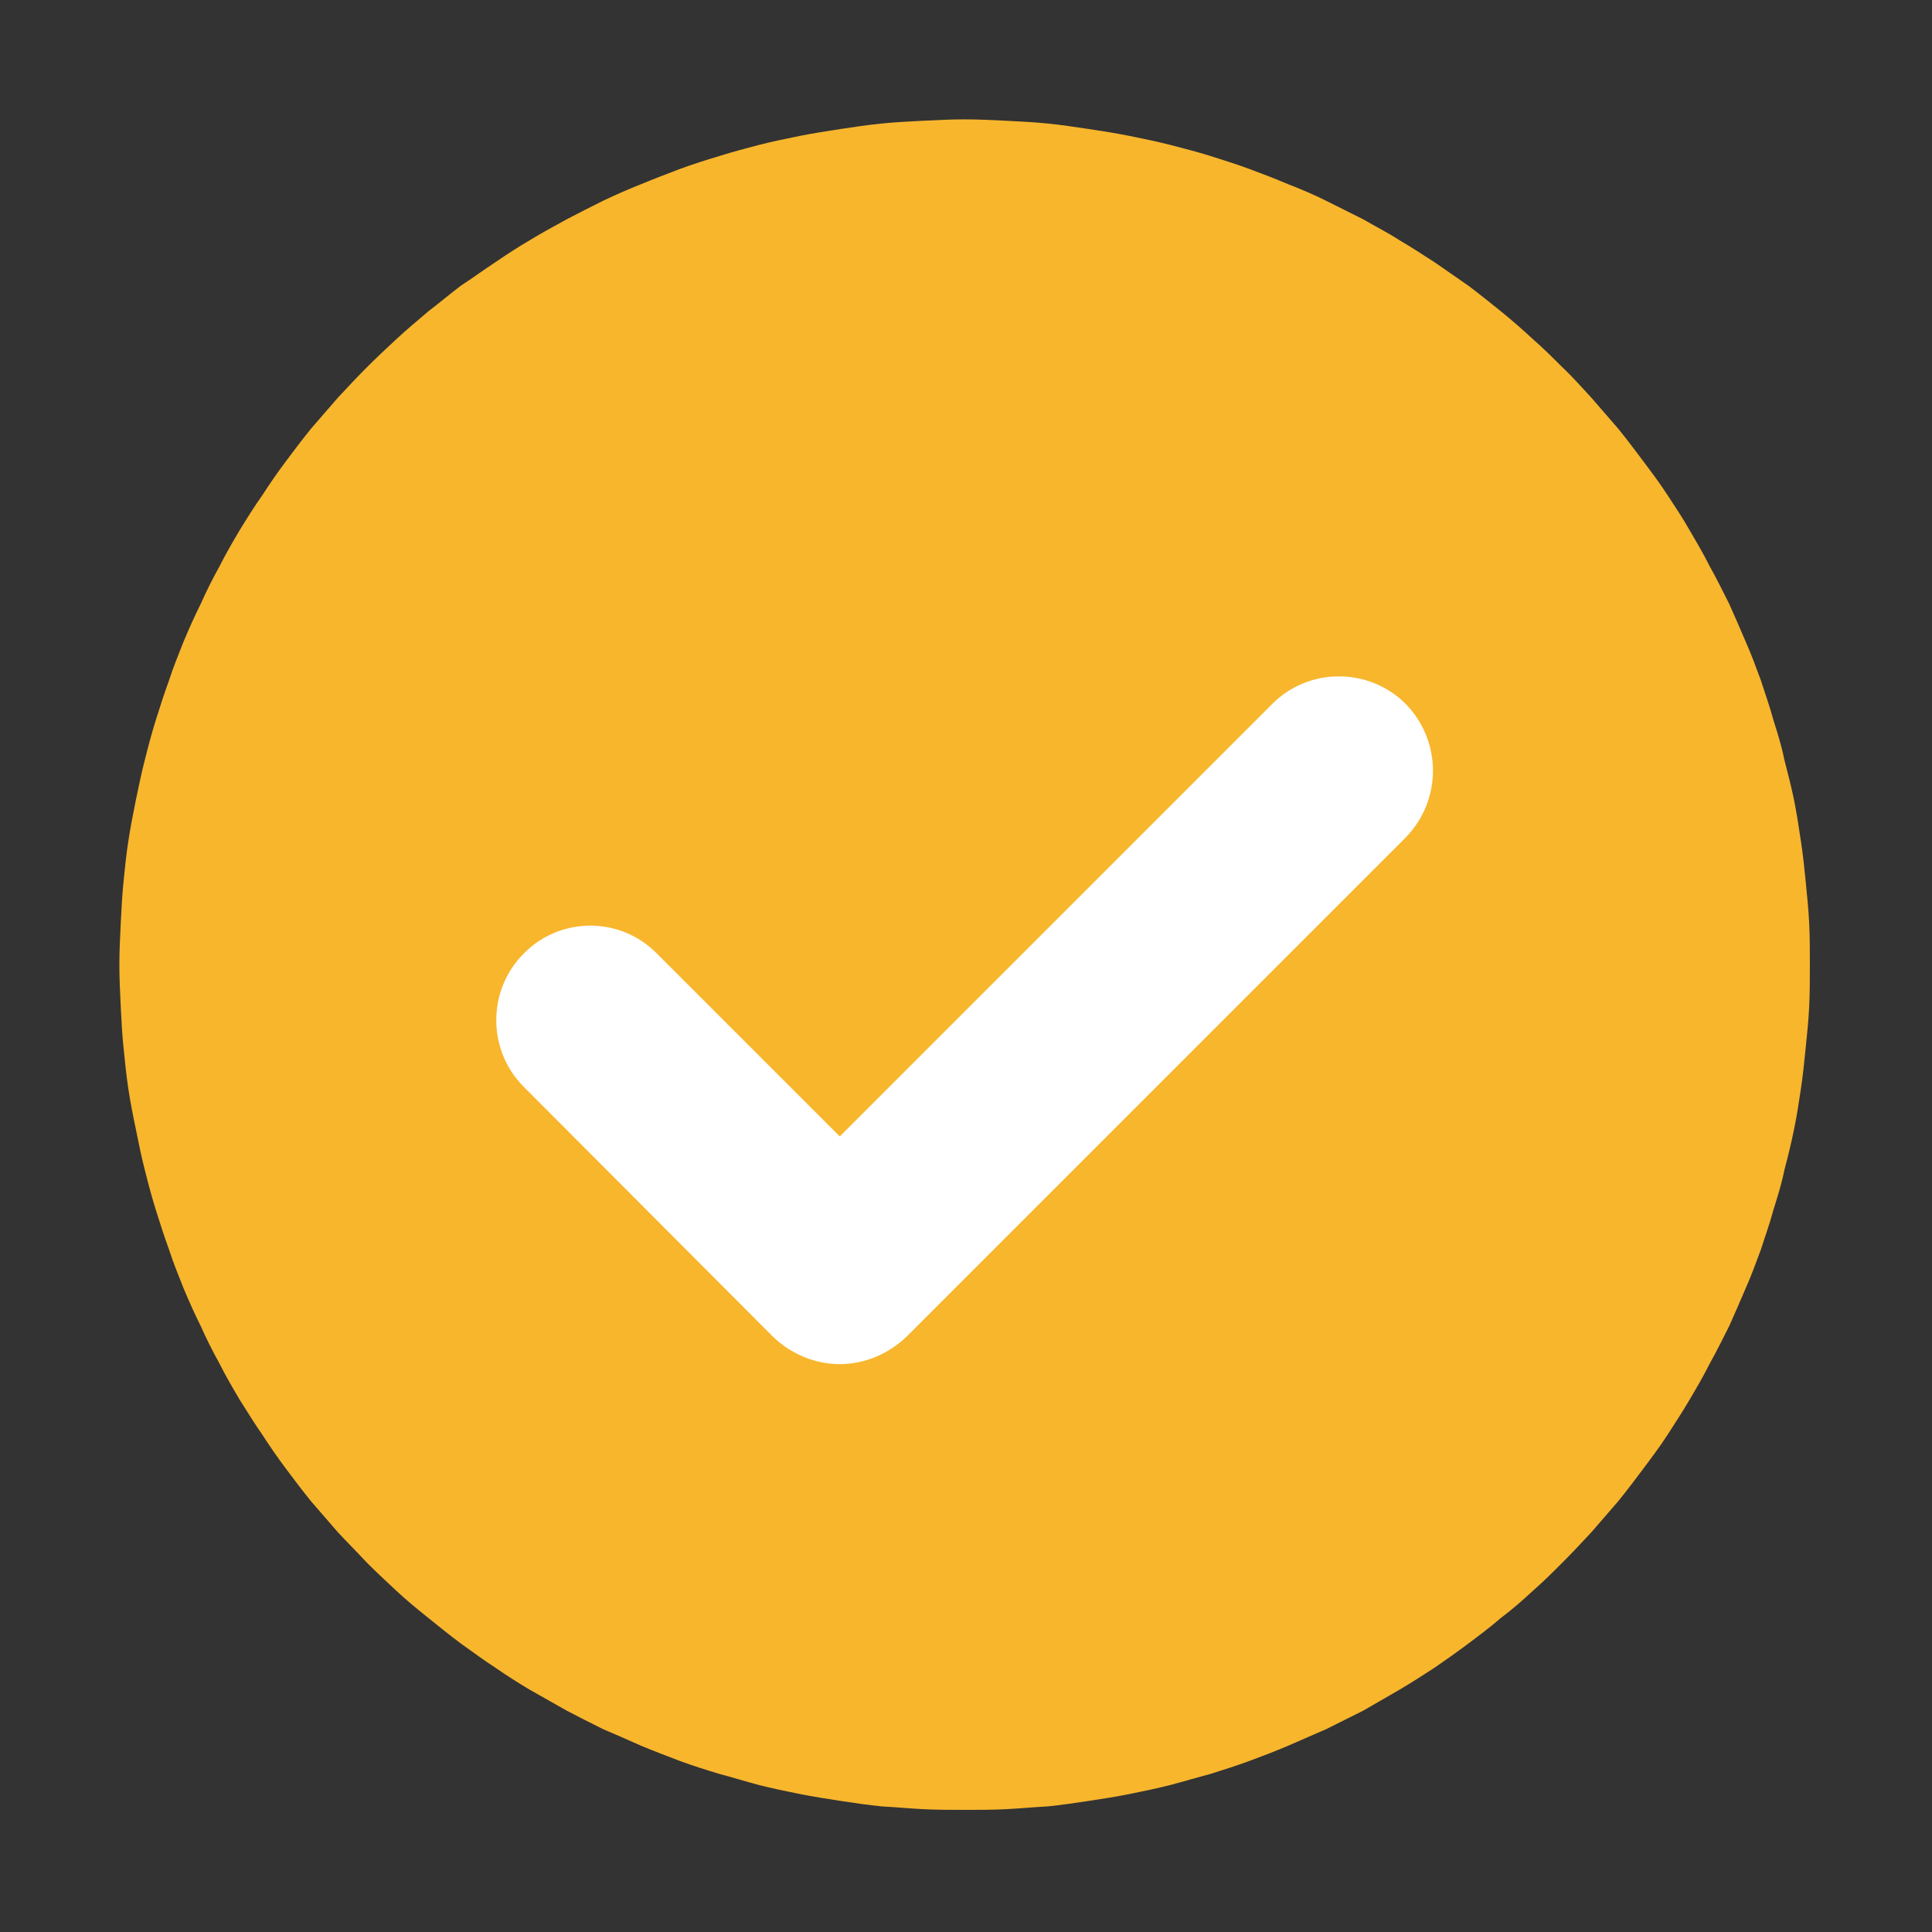 <svg width="28" height="28" viewBox="0 0 28 28" fill="none" xmlns="http://www.w3.org/2000/svg" xmlns:xlink="http://www.w3.org/1999/xlink">
    <rect x="0" y="0" width="28" height="28" fill="#333333" stroke="none"/>
    <desc>
        Created with Pixso.
    </desc>
    <defs>
        <clipPath id="clip91_33">
            <rect id="通用-进度条-完成" width="28" height="28" fill="white" fill-opacity="0"/>
        </clipPath>
    </defs>
    <g clip-path="url(#clip91_33)">
        <path id="path" d="M1.73 13.98C1.73 14.18 1.74 14.38 1.75 14.59C1.76 14.79 1.77 14.99 1.79 15.18C1.81 15.38 1.83 15.58 1.86 15.78C1.89 15.98 1.93 16.18 1.97 16.37C2.01 16.57 2.05 16.77 2.1 16.96C2.15 17.16 2.2 17.35 2.26 17.54C2.32 17.73 2.38 17.92 2.45 18.11C2.51 18.3 2.59 18.49 2.66 18.67C2.74 18.86 2.82 19.04 2.91 19.22C2.99 19.4 3.08 19.58 3.18 19.76C3.27 19.94 3.37 20.11 3.47 20.28C3.58 20.45 3.68 20.62 3.8 20.79C3.91 20.96 4.02 21.12 4.14 21.28C4.26 21.44 4.38 21.6 4.51 21.76C4.64 21.91 4.77 22.06 4.9 22.21C5.04 22.36 5.18 22.5 5.32 22.65C5.46 22.79 5.61 22.93 5.75 23.06C5.9 23.2 6.06 23.33 6.21 23.45C6.37 23.58 6.52 23.7 6.68 23.82C6.85 23.94 7.01 24.06 7.18 24.17C7.34 24.28 7.51 24.39 7.68 24.49C7.86 24.59 8.03 24.69 8.21 24.79C8.38 24.88 8.56 24.97 8.74 25.06C8.93 25.14 9.11 25.22 9.29 25.3C9.48 25.38 9.67 25.45 9.85 25.52C10.04 25.59 10.23 25.65 10.43 25.71C10.62 25.76 10.81 25.82 11 25.87C11.2 25.92 11.39 25.96 11.59 26C11.79 26.04 11.99 26.07 12.18 26.1C12.38 26.13 12.58 26.16 12.78 26.18C12.98 26.19 13.18 26.21 13.38 26.22C13.58 26.23 13.78 26.23 13.98 26.23C14.18 26.23 14.38 26.23 14.58 26.22C14.78 26.21 14.98 26.19 15.18 26.18C15.38 26.16 15.58 26.13 15.78 26.1C15.98 26.07 16.17 26.04 16.37 26C16.57 25.96 16.76 25.92 16.96 25.87C17.15 25.82 17.35 25.76 17.54 25.71C17.73 25.65 17.92 25.59 18.11 25.52C18.3 25.45 18.48 25.38 18.67 25.3C18.85 25.22 19.04 25.14 19.22 25.06C19.4 24.97 19.58 24.88 19.76 24.79C19.93 24.69 20.11 24.59 20.28 24.49C20.45 24.39 20.62 24.28 20.79 24.17C20.95 24.06 21.12 23.94 21.28 23.82C21.44 23.7 21.6 23.58 21.75 23.45C21.91 23.33 22.06 23.2 22.21 23.06C22.36 22.93 22.5 22.79 22.64 22.65C22.79 22.5 22.92 22.36 23.06 22.21C23.19 22.06 23.32 21.91 23.45 21.76C23.58 21.6 23.7 21.44 23.82 21.28C23.94 21.12 24.06 20.96 24.17 20.79C24.28 20.62 24.39 20.45 24.49 20.28C24.59 20.11 24.69 19.94 24.78 19.76C24.88 19.58 24.97 19.4 25.06 19.22C25.14 19.04 25.22 18.86 25.3 18.67C25.38 18.49 25.45 18.3 25.52 18.11C25.58 17.92 25.65 17.73 25.7 17.54C25.76 17.35 25.82 17.16 25.86 16.96C25.91 16.77 25.96 16.57 26 16.37C26.04 16.18 26.07 15.98 26.1 15.78C26.13 15.58 26.15 15.38 26.17 15.18C26.19 14.99 26.21 14.79 26.22 14.59C26.23 14.38 26.23 14.18 26.23 13.98C26.23 13.78 26.23 13.58 26.22 13.38C26.21 13.18 26.19 12.98 26.17 12.78C26.15 12.58 26.13 12.38 26.1 12.19C26.07 11.99 26.04 11.79 26 11.59C25.96 11.4 25.91 11.2 25.86 11.01C25.82 10.81 25.76 10.62 25.7 10.43C25.65 10.24 25.58 10.05 25.52 9.86C25.45 9.67 25.38 9.48 25.3 9.3C25.22 9.11 25.14 8.93 25.06 8.75C24.97 8.57 24.88 8.39 24.78 8.21C24.69 8.03 24.59 7.86 24.49 7.69C24.39 7.51 24.28 7.35 24.17 7.18C24.06 7.01 23.94 6.85 23.82 6.69C23.7 6.53 23.58 6.37 23.45 6.21C23.32 6.06 23.19 5.91 23.06 5.76C22.92 5.61 22.79 5.46 22.64 5.32C22.5 5.18 22.36 5.04 22.21 4.91C22.06 4.77 21.91 4.64 21.75 4.51C21.6 4.39 21.44 4.26 21.28 4.14C21.12 4.03 20.95 3.91 20.79 3.8C20.62 3.69 20.45 3.58 20.28 3.48C20.11 3.37 19.93 3.28 19.76 3.18C19.58 3.09 19.4 3 19.22 2.91C19.04 2.82 18.85 2.74 18.67 2.67C18.48 2.59 18.3 2.52 18.11 2.45C17.92 2.38 17.73 2.32 17.54 2.26C17.35 2.2 17.15 2.15 16.96 2.1C16.76 2.05 16.57 2.01 16.37 1.97C16.17 1.93 15.98 1.9 15.78 1.87C15.58 1.84 15.38 1.81 15.18 1.79C14.98 1.77 14.78 1.76 14.58 1.75C14.38 1.74 14.18 1.73 13.98 1.73C13.78 1.73 13.58 1.74 13.38 1.75C13.18 1.76 12.98 1.77 12.78 1.79C12.58 1.81 12.38 1.84 12.18 1.87C11.99 1.9 11.79 1.93 11.59 1.97C11.39 2.01 11.2 2.05 11 2.1C10.81 2.15 10.62 2.2 10.43 2.26C10.23 2.32 10.04 2.38 9.85 2.45C9.67 2.52 9.48 2.59 9.29 2.67C9.11 2.74 8.93 2.82 8.74 2.91C8.56 3 8.38 3.09 8.21 3.18C8.03 3.28 7.86 3.37 7.68 3.48C7.51 3.58 7.34 3.69 7.18 3.8C7.01 3.91 6.85 4.03 6.68 4.14C6.52 4.26 6.37 4.39 6.21 4.51C6.06 4.64 5.9 4.77 5.75 4.91C5.61 5.04 5.46 5.18 5.32 5.32C5.18 5.46 5.04 5.61 4.9 5.76C4.77 5.91 4.64 6.06 4.51 6.21C4.38 6.37 4.26 6.53 4.14 6.69C4.02 6.85 3.91 7.01 3.8 7.18C3.68 7.35 3.58 7.51 3.47 7.69C3.37 7.86 3.27 8.03 3.18 8.21C3.08 8.39 2.99 8.57 2.91 8.75C2.82 8.93 2.74 9.11 2.66 9.3C2.59 9.48 2.51 9.67 2.45 9.86C2.38 10.05 2.32 10.24 2.26 10.43C2.2 10.62 2.15 10.81 2.1 11.01C2.05 11.2 2.01 11.4 1.97 11.59C1.93 11.79 1.89 11.99 1.86 12.19C1.83 12.38 1.81 12.58 1.79 12.78C1.77 12.98 1.76 13.18 1.75 13.38C1.74 13.58 1.73 13.78 1.73 13.98Z" fill="#F8B62D" fill-opacity="1" fill-rule="nonzero"/>
        <path id="path" d="M12.17 19.77C11.82 19.77 11.47 19.63 11.2 19.37L7.59 15.75C7.06 15.22 7.06 14.35 7.59 13.82C8.12 13.28 8.99 13.28 9.52 13.82L12.17 16.47L18.44 10.2C18.97 9.67 19.84 9.67 20.37 10.2C20.9 10.74 20.9 11.6 20.37 12.14L13.14 19.37C12.87 19.63 12.52 19.77 12.17 19.77Z" fill="#FFFFFF" fill-opacity="1" fill-rule="nonzero"/>
    </g>
</svg>
